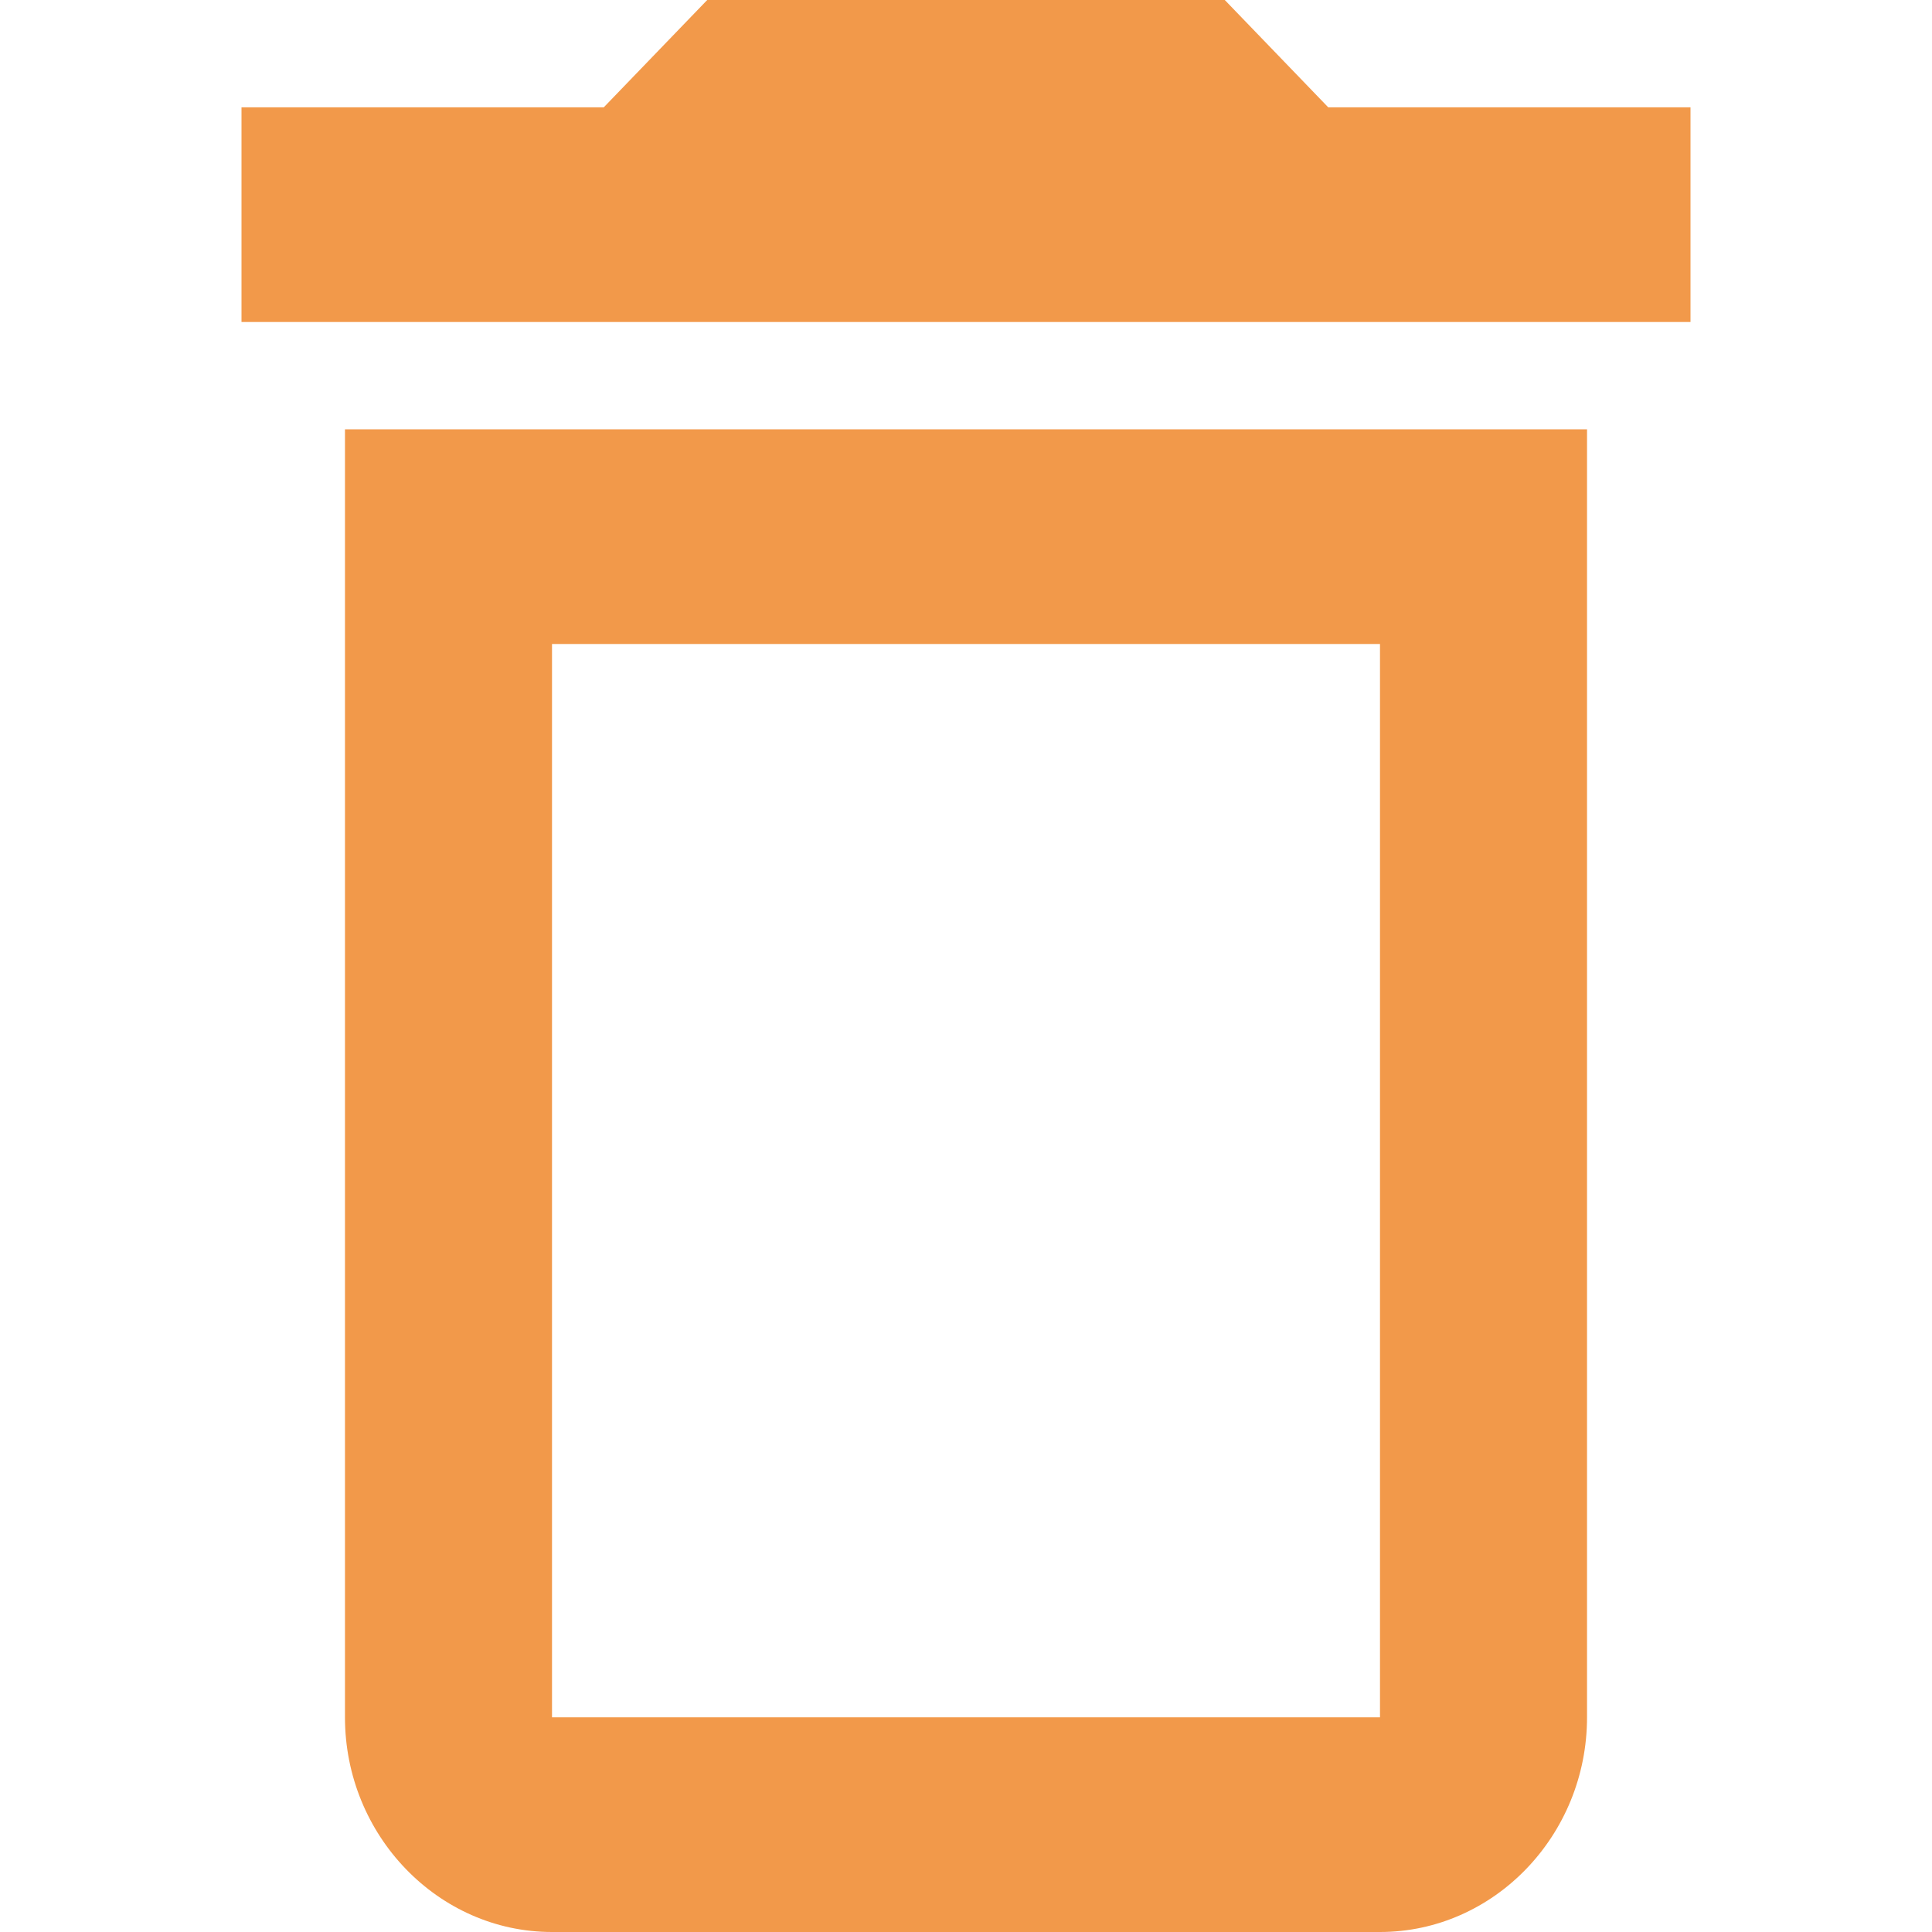 <svg width="18" height="18" viewBox="0 0 18 18" fill="none" xmlns="http://www.w3.org/2000/svg">
<path d="M3.214 16C3.214 17.1 4.082 18 5.143 18H12.857C13.918 18 14.786 17.1 14.786 16V4H3.214V16ZM5.143 6H12.857V16H5.143V6ZM12.375 1L11.411 0H6.589L5.625 1H2.25V3H15.75V1H12.375Z" fill="#F2994A"/>
</svg>
